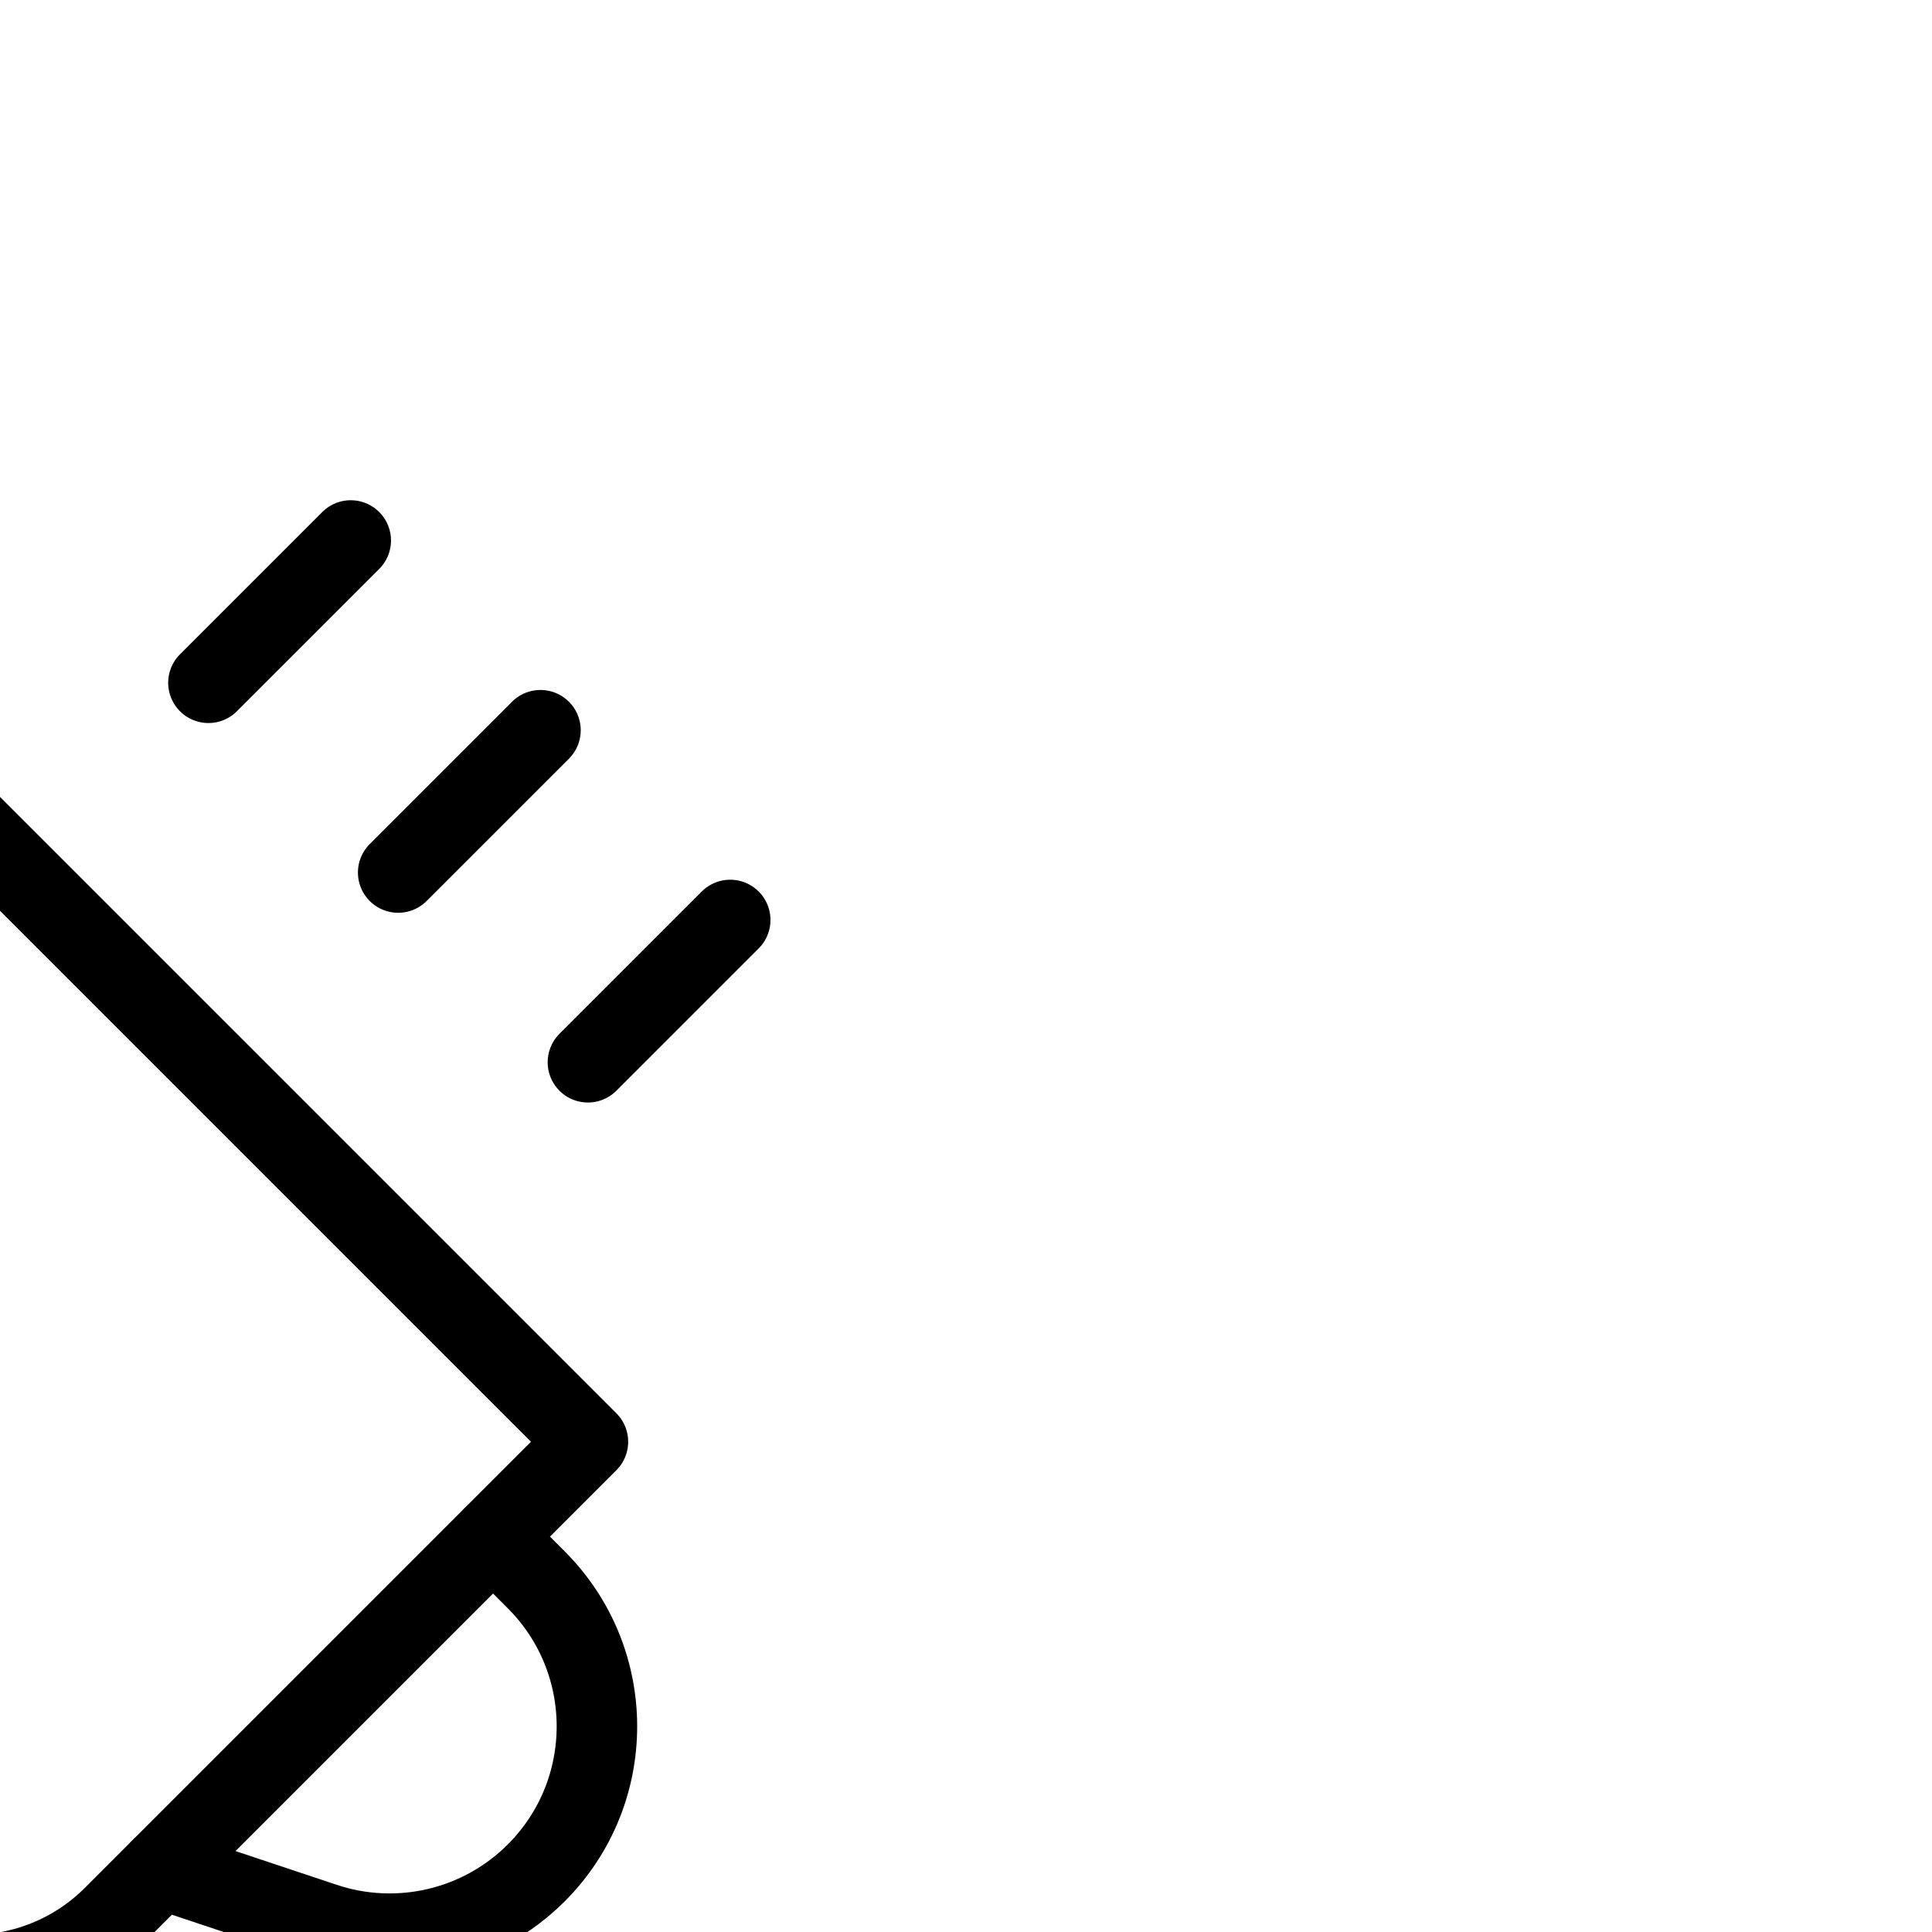 <!DOCTYPE svg PUBLIC "-//W3C//DTD SVG 1.1//EN" "http://www.w3.org/Graphics/SVG/1.1/DTD/svg11.dtd">

<!-- Uploaded to: SVG Repo, www.svgrepo.com, Transformed by: SVG Repo Mixer Tools -->
<svg width="800px" height="800px" viewBox="-2.4 -2.4 28.80 28.80" fill="none" xmlns="http://www.w3.org/2000/svg" transform="rotate(45)">

<g id="SVGRepo_bgCarrier" stroke-width="0"/>

<g id="SVGRepo_tracerCarrier" stroke-linecap="round" stroke-linejoin="round"/>

<g id="SVGRepo_iconCarrier"> <path d="M2 9H18V19C18 20.657 16.657 22 15 22H5C3.343 22 2 20.657 2 19V9Z" stroke="#000000" stroke-width="1.2" stroke-linecap="round" stroke-linejoin="round"/> <path d="M18 11H18.91C20.616 11 22 12.383 22 14.09V14.09C22 15.261 21.339 16.331 20.292 16.854L18 18" stroke="#000000" stroke-width="1.2" stroke-linecap="round" stroke-linejoin="round"/> <path d="M6 2V5" stroke="#000000" stroke-width="1.2" stroke-linecap="round" stroke-linejoin="round"/> <path d="M10 2V5" stroke="#000000" stroke-width="1.2" stroke-linecap="round" stroke-linejoin="round"/> <path d="M14 2V5" stroke="#000000" stroke-width="1.2" stroke-linecap="round" stroke-linejoin="round"/> </g>

</svg>
